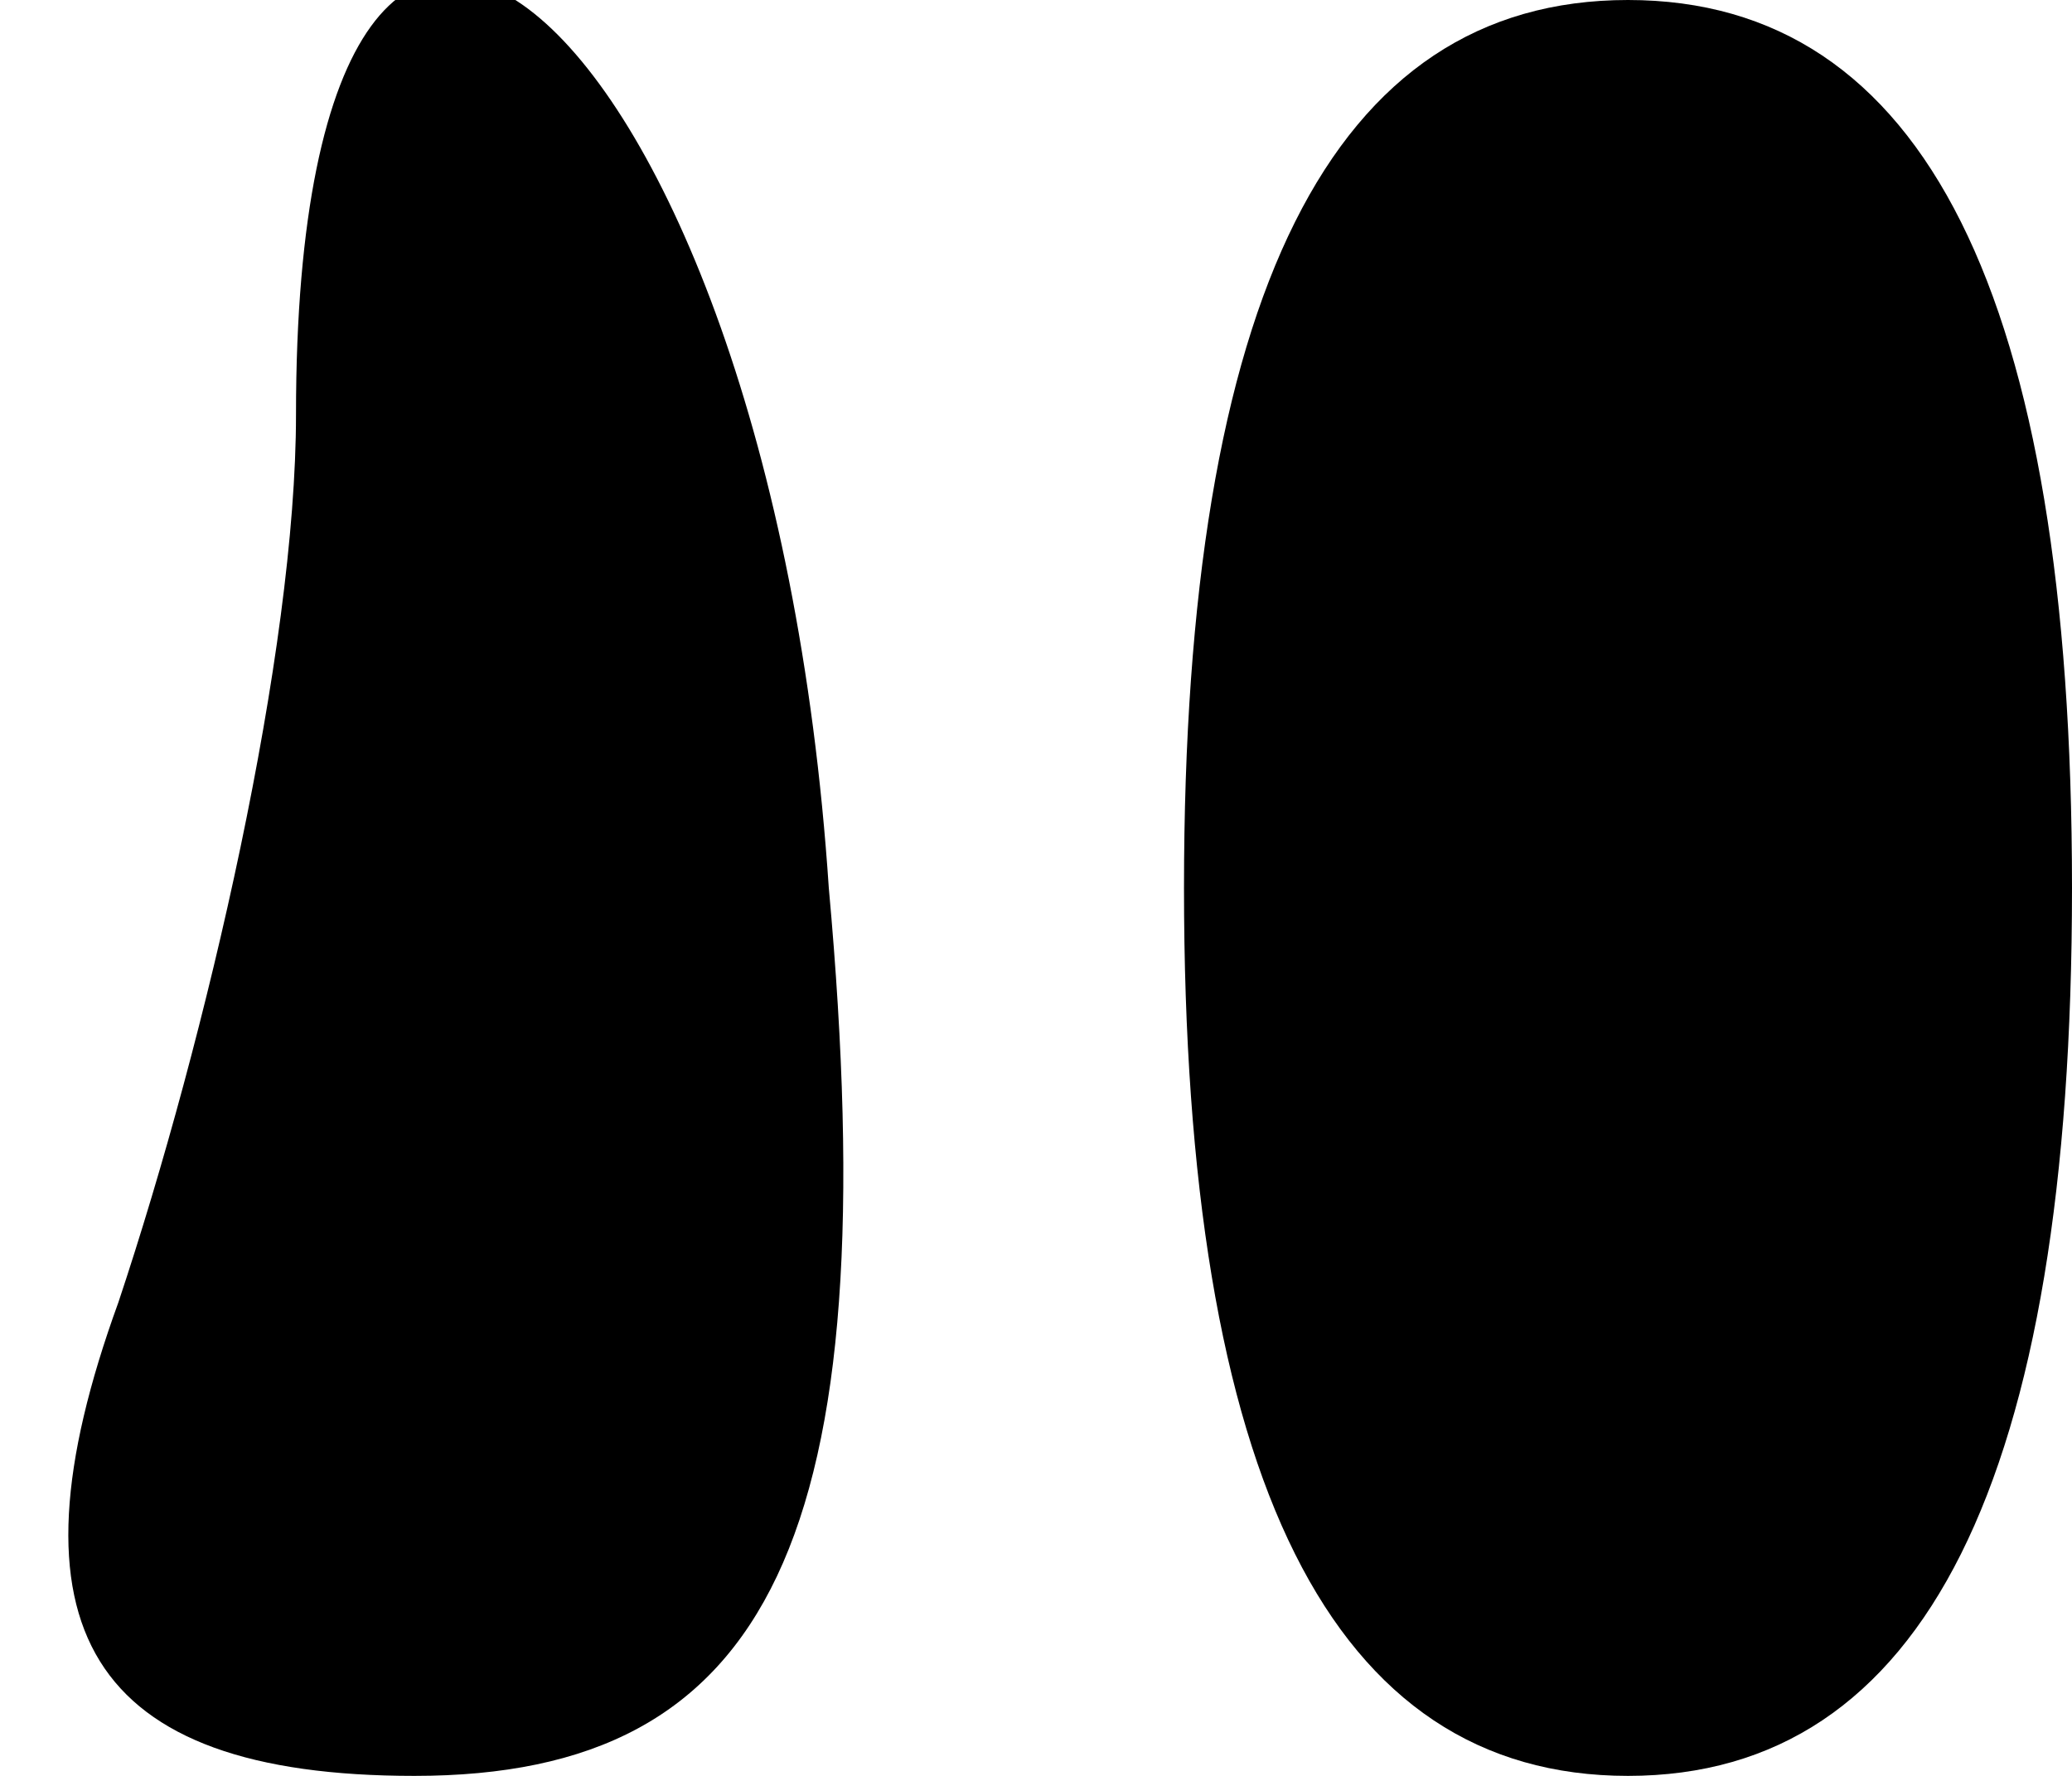 <?xml version="1.0" standalone="no"?>
<!DOCTYPE svg PUBLIC "-//W3C//DTD SVG 20010904//EN"
 "http://www.w3.org/TR/2001/REC-SVG-20010904/DTD/svg10.dtd">
<svg version="1.0" xmlns="http://www.w3.org/2000/svg"
 width="7pt" height="6pt" viewBox="0 0 7 6"
 preserveAspectRatio="xMidYMid meet">
<g transform="translate(0,6) scale(0.1,-0.1)"
fill="#000000" stroke="none">
<path fill="#000000" stroke="none" d="M10 46 c0 -8 -3 -21 -6 -30 -4 -11 -1
-16 10 -16 12 0 16 8 14 30 -2 30 -18 43 -18 16z"/>
<path fill="#000000" stroke="none" d="M40 30 c0 -20 5 -30 15 -30 10 0 15 10
15 30 0 20 -5 30 -15 30 -10 0 -15 -10 -15 -30z"/>
</g>
</svg>
